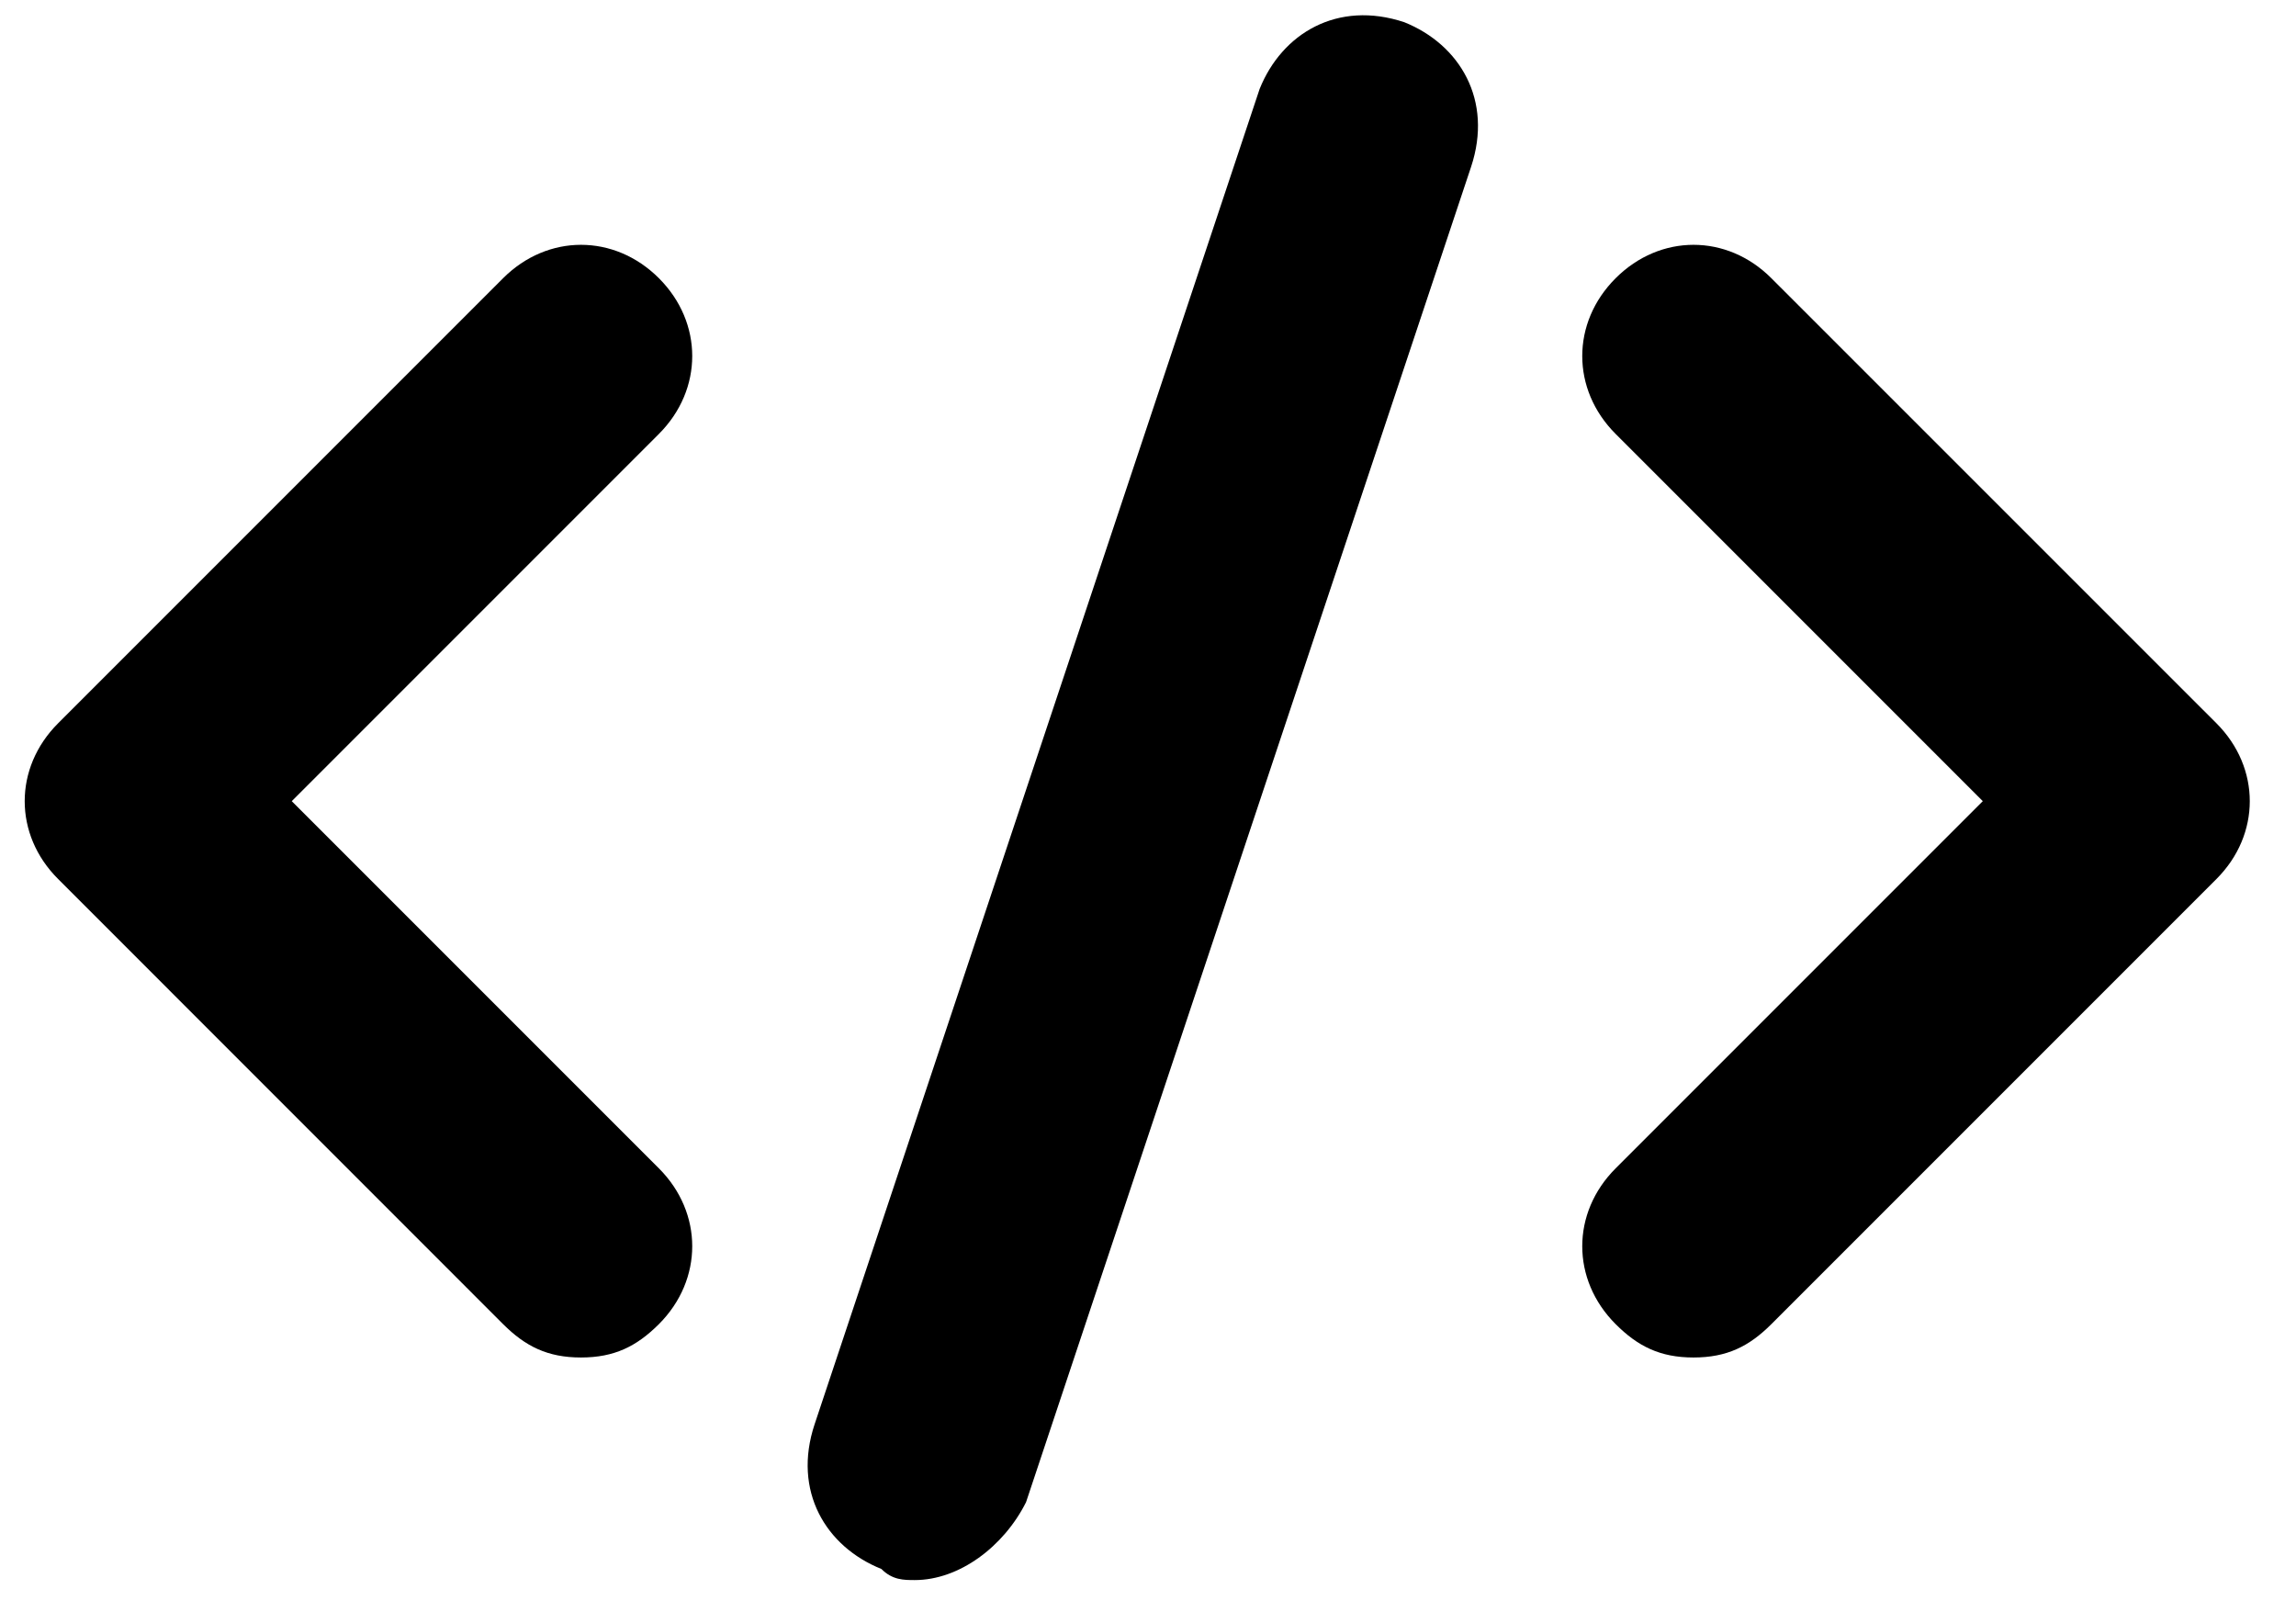 <svg xmlns="http://www.w3.org/2000/svg" xmlns:xlink="http://www.w3.org/1999/xlink" width="141" zoomAndPan="magnify" viewBox="0 0 105.75 74.25" height="99" preserveAspectRatio="xMidYMid meet" version="1.0"><defs><clipPath id="a92cc1c4a9"><path d="M 37 0 L 69 0 L 69 72.766 L 37 72.766 Z M 37 0 " clip-rule="nonzero"/></clipPath></defs><path fill="#000000" d="M 26.758 62.516 C 25.223 62.516 24.199 62.004 23.172 60.98 L 2.676 40.48 C 0.625 38.434 0.625 35.359 2.676 33.309 L 23.172 12.812 C 25.223 10.762 28.297 10.762 30.348 12.812 C 32.395 14.859 32.395 17.934 30.348 19.984 L 13.438 36.895 L 30.348 53.805 C 32.395 55.855 32.395 58.93 30.348 60.98 C 29.32 62.004 28.297 62.516 26.758 62.516 Z M 26.758 62.516 " fill-opacity="1" fill-rule="nonzero"/><path fill="#000000" d="M 78 62.516 C 76.465 62.516 75.438 62.004 74.414 60.98 C 72.363 58.93 72.363 55.855 74.414 53.805 L 91.324 36.895 L 74.414 19.984 C 72.363 17.934 72.363 14.859 74.414 12.812 C 76.465 10.762 79.539 10.762 81.586 12.812 L 102.086 33.309 C 104.133 35.359 104.133 38.434 102.086 40.48 L 81.586 60.98 C 80.562 62.004 79.539 62.516 78 62.516 Z M 78 62.516 " fill-opacity="1" fill-rule="nonzero"/><g clip-path="url(#a92cc1c4a9)"><path fill="#000000" d="M 42.133 72.766 C 41.621 72.766 41.105 72.766 40.594 72.254 C 38.031 71.227 36.496 68.664 37.52 65.59 L 58.016 4.098 C 59.043 1.539 61.602 0 64.68 1.023 C 67.238 2.051 68.777 4.613 67.754 7.688 L 47.258 69.18 C 46.23 71.227 44.18 72.766 42.133 72.766 Z M 42.133 72.766 " fill-opacity="1" fill-rule="nonzero"/></g></svg>